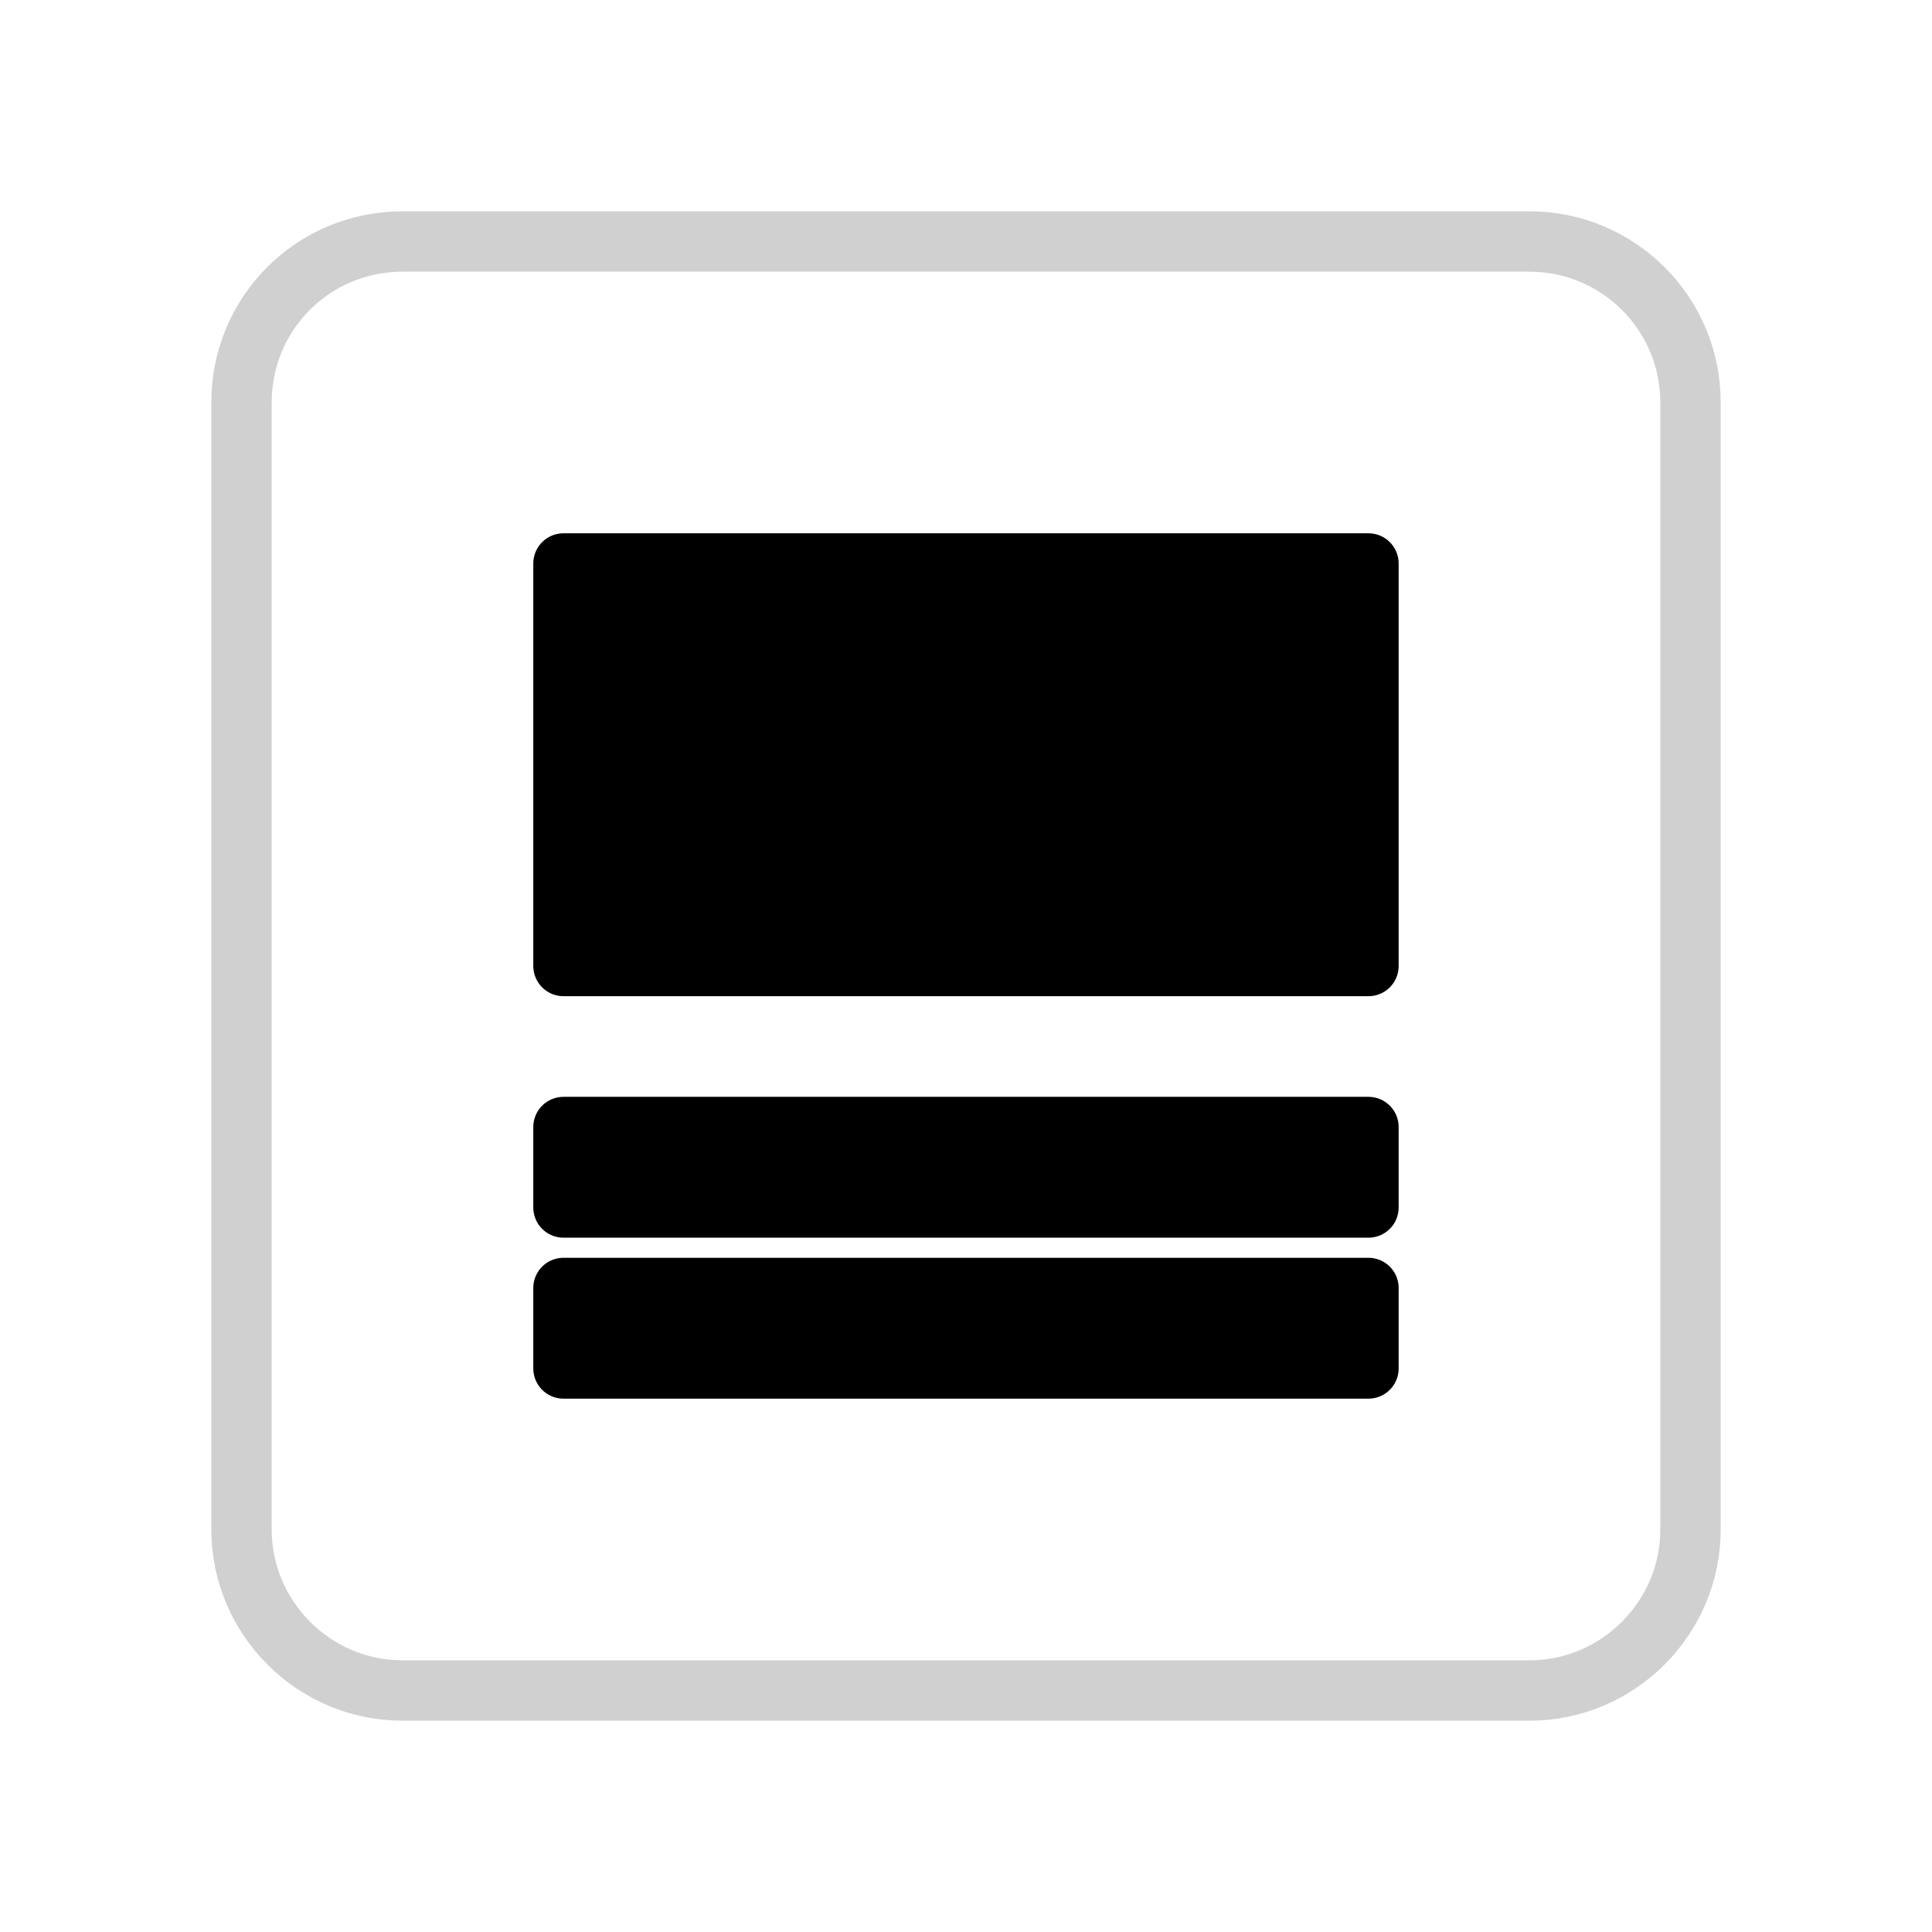 <?xml version="1.0" encoding="UTF-8" standalone="no"?>
<!DOCTYPE svg PUBLIC "-//W3C//DTD SVG 1.1//EN" "http://www.w3.org/Graphics/SVG/1.1/DTD/svg11.dtd">
<svg width="100%" height="100%" viewBox="0 0 32 32" version="1.1" xmlns="http://www.w3.org/2000/svg" xmlns:xlink="http://www.w3.org/1999/xlink" xml:space="preserve" xmlns:serif="http://www.serif.com/" style="fill-rule:evenodd;clip-rule:evenodd;stroke-linejoin:round;stroke-miterlimit:2;">
    <path d="M25.333,4L6.667,4C5.187,4 4,5.187 4,6.667L4,25.333C4,26.8 5.2,28 6.667,28L25.333,28C26.8,28 28,26.8 28,25.333L28,6.667C28,5.187 26.8,4 25.333,4Z" style="fill:none;stroke:rgb(208,208,208);stroke-width:1px;"/>
    <rect x="9.333" y="21.333" width="13.333" height="1.333" style="stroke:black;stroke-width:1px;"/>
    <rect x="9.333" y="18.667" width="13.333" height="1.333" style="stroke:black;stroke-width:1px;"/>
    <rect x="9.333" y="9.333" width="13.333" height="6.667" style="stroke:black;stroke-width:1px;"/>
</svg>
